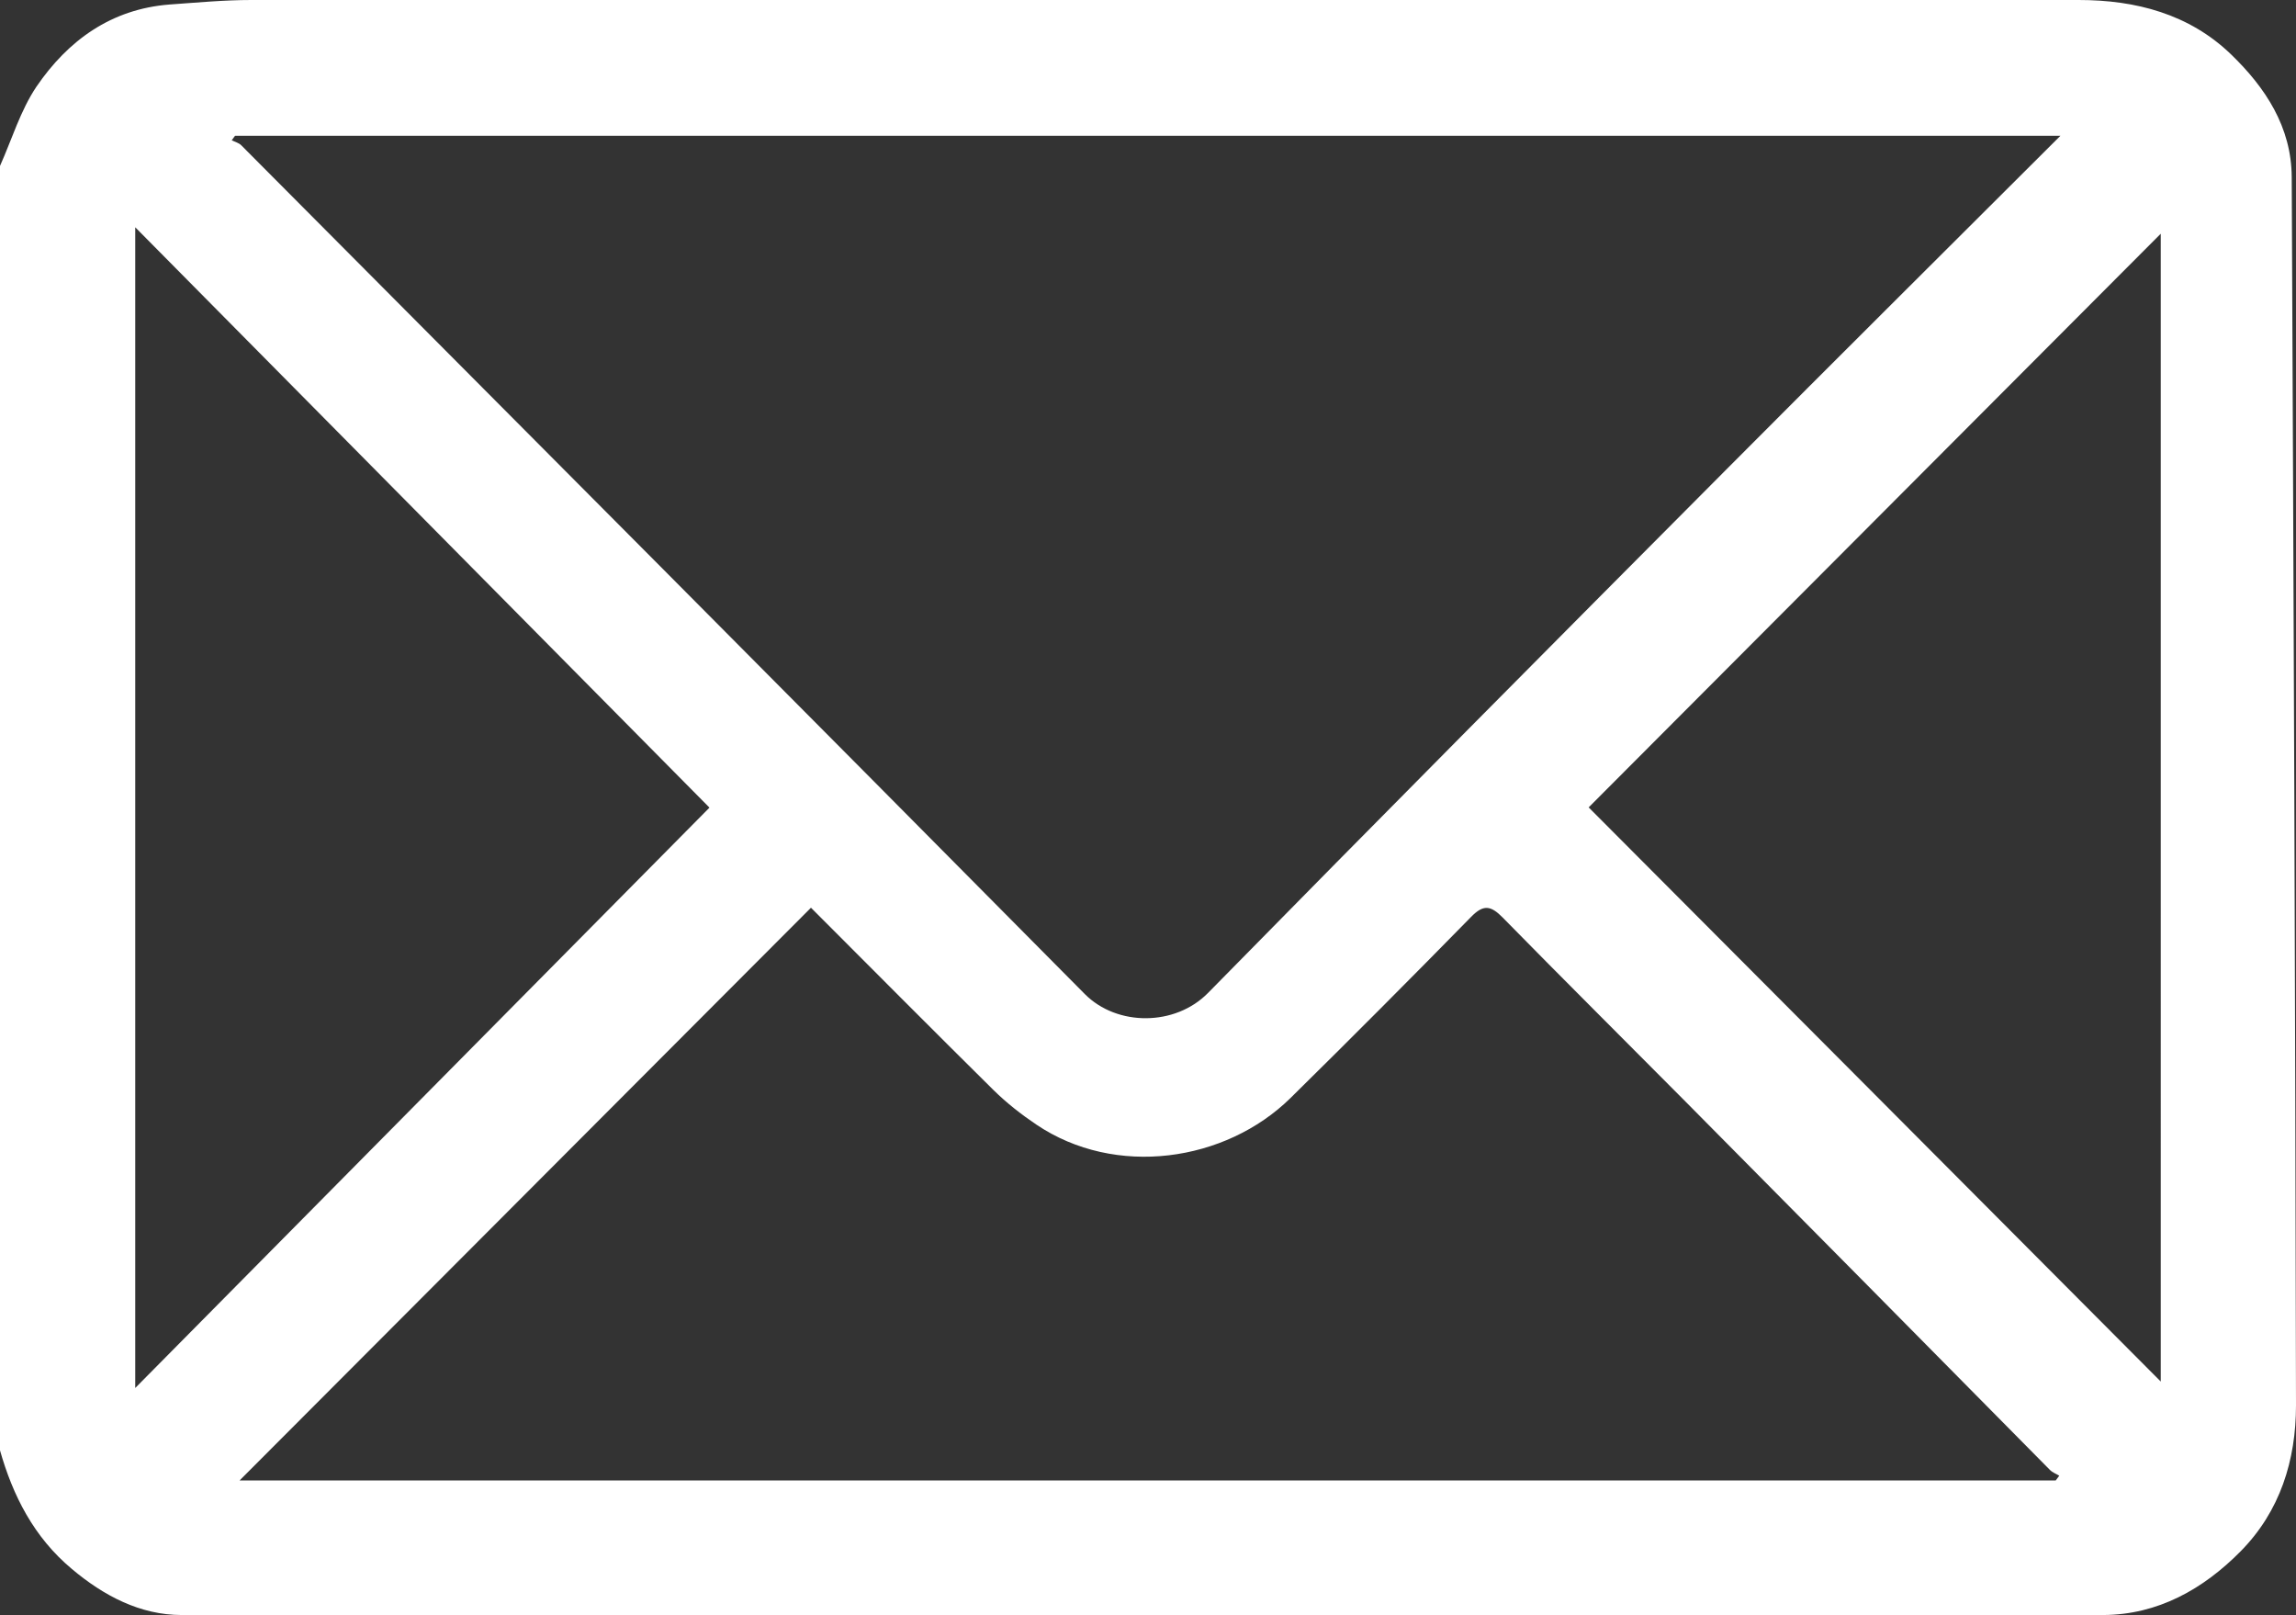 <?xml version="1.0" encoding="UTF-8"?>
<svg id="Capa_2" data-name="Capa 2" xmlns="http://www.w3.org/2000/svg" viewBox="0 0 96.6 67.94">
  <rect x="0" y="0" width="96.6" height="67.94" fill="#333333" stroke="none"/>
  <defs>
    <style>
      .cls-1 {
        fill: #fff;
        stroke-width: 0px;
      }
    </style>
  </defs>
  <g id="Capa_1-2" data-name="Capa 1">
    <path class="cls-1" d="m0,6.98c.5-1.12.86-2.33,1.53-3.33C2.86,1.7,4.68.38,7.13.19,8.27.11,9.42,0,10.57,0,36.2,0,61.83,0,87.46,0c2.4,0,4.65.59,6.41,2.29,1.44,1.39,2.54,3.05,2.55,5.16.08,17.22.15,34.44.18,51.66,0,2.31-.67,4.46-2.33,6.14-1.57,1.59-3.48,2.67-5.78,2.68-26.95.02-53.9.02-80.85,0-1.74,0-3.28-.81-4.62-1.94-1.59-1.33-2.48-3.07-3.03-5.02C0,42.97,0,24.98,0,6.98Zm86.69-1.27H9.89l-.14.19c.14.07.3.11.4.21,11.84,11.89,23.68,23.78,35.49,35.7,1.36,1.37,3.81,1.36,5.19-.05,7.22-7.35,14.48-14.66,21.75-21.96,4.65-4.67,9.33-9.32,14.11-14.09Zm-.2,56.56l.15-.2c-.13-.08-.28-.13-.39-.24-5.1-5.16-10.2-10.32-15.31-15.47-2.57-2.59-5.16-5.16-7.71-7.76-.51-.52-.82-.57-1.35-.02-2.51,2.56-5.04,5.1-7.59,7.61-2.73,2.68-7.36,3.36-10.69,1.11-.64-.43-1.25-.91-1.8-1.45-2.61-2.58-5.19-5.18-7.68-7.67-8.08,8.1-16.1,16.13-24.04,24.09h76.42Zm4.42-52.44c-8.07,8.09-16.15,16.19-24.07,24.13,7.99,8.01,16.05,16.1,24.07,24.15V9.83ZM5.69,58.38c8.14-8.22,16.15-16.32,24.16-24.41C21.8,25.84,13.8,17.75,5.69,9.56v48.82Z"/>
  </g>
</svg>